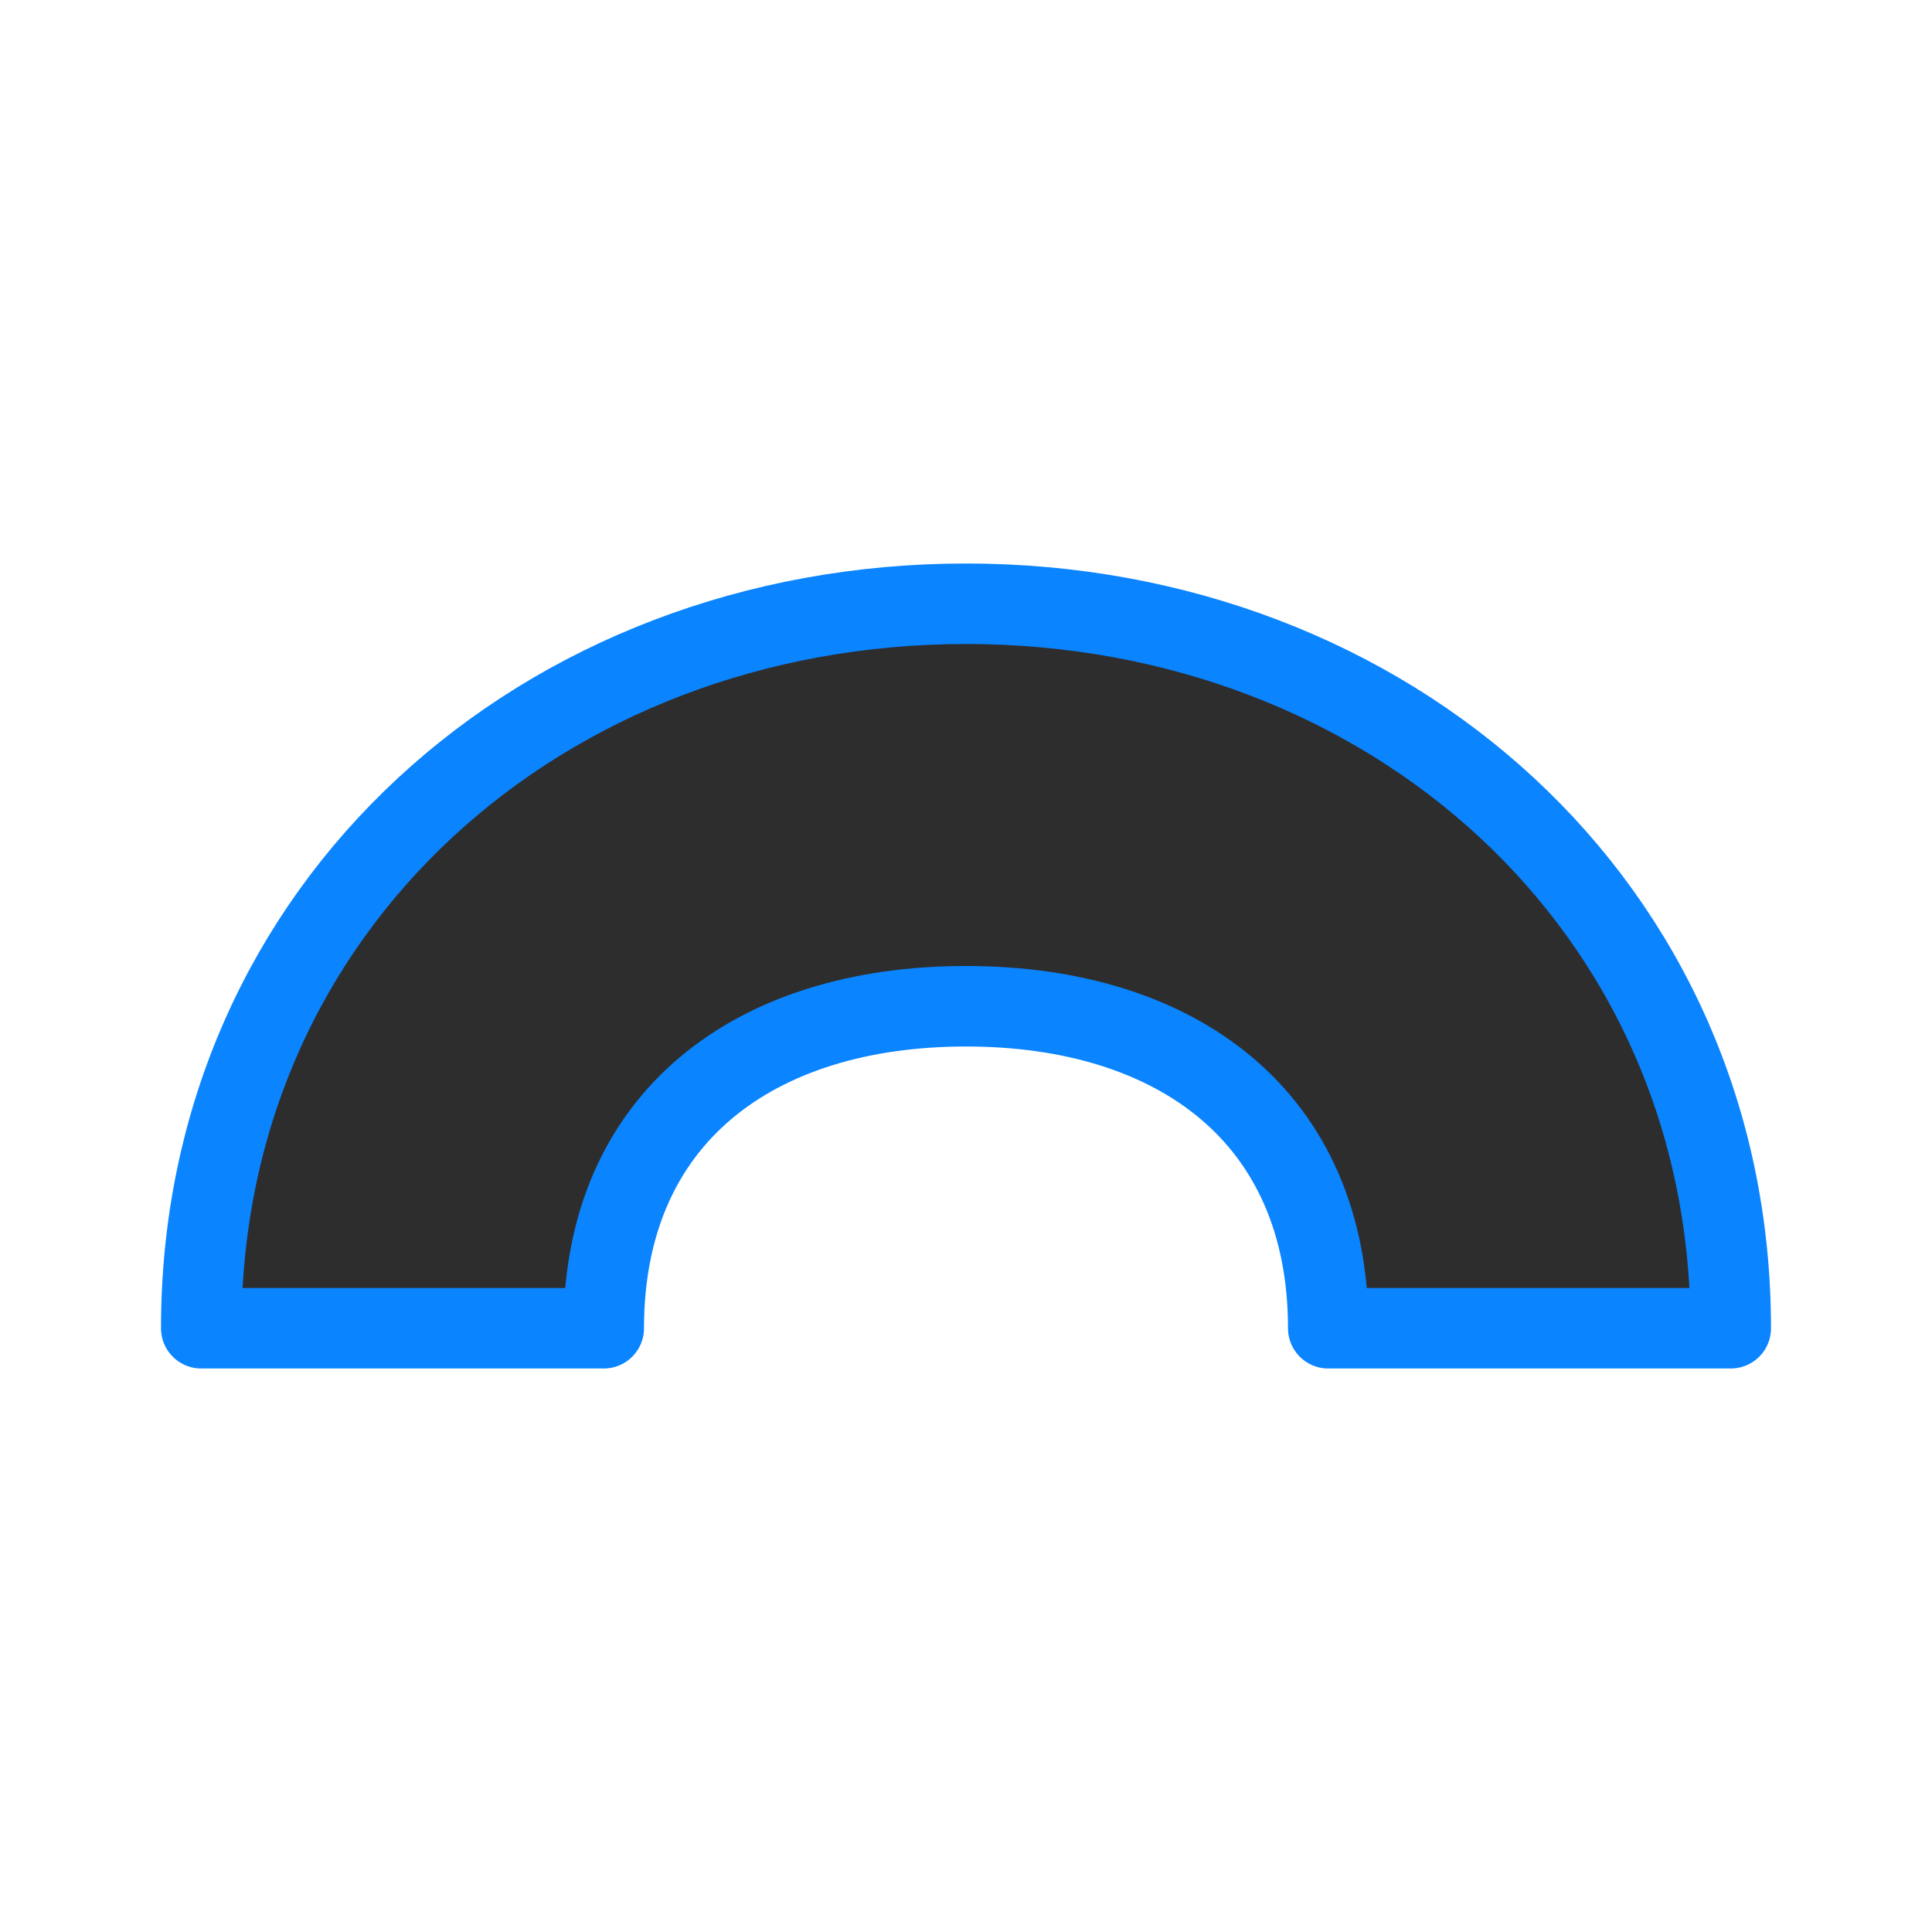 <svg viewBox="0 0 24 24" xmlns="http://www.w3.org/2000/svg" xmlns:xlink="http://www.w3.org/1999/xlink"><linearGradient id="a" gradientUnits="userSpaceOnUse" x1="11.763" x2="12" y1="16.678" y2="7.5"><stop offset="0" stop-color="#2d2d2d"/><stop offset="1" stop-color="#2d2d2d"/></linearGradient><path d="m12 7.5c-5.247 0-9.5 3.753-9.5 9h5c0-2.623 1.877-4 4.5-4s4.5 1.377 4.5 4h5c0-5.247-4.253-9-9.5-9z" fill="url(#a)" stroke="#0a84ff" stroke-linecap="round" stroke-linejoin="round"/></svg>